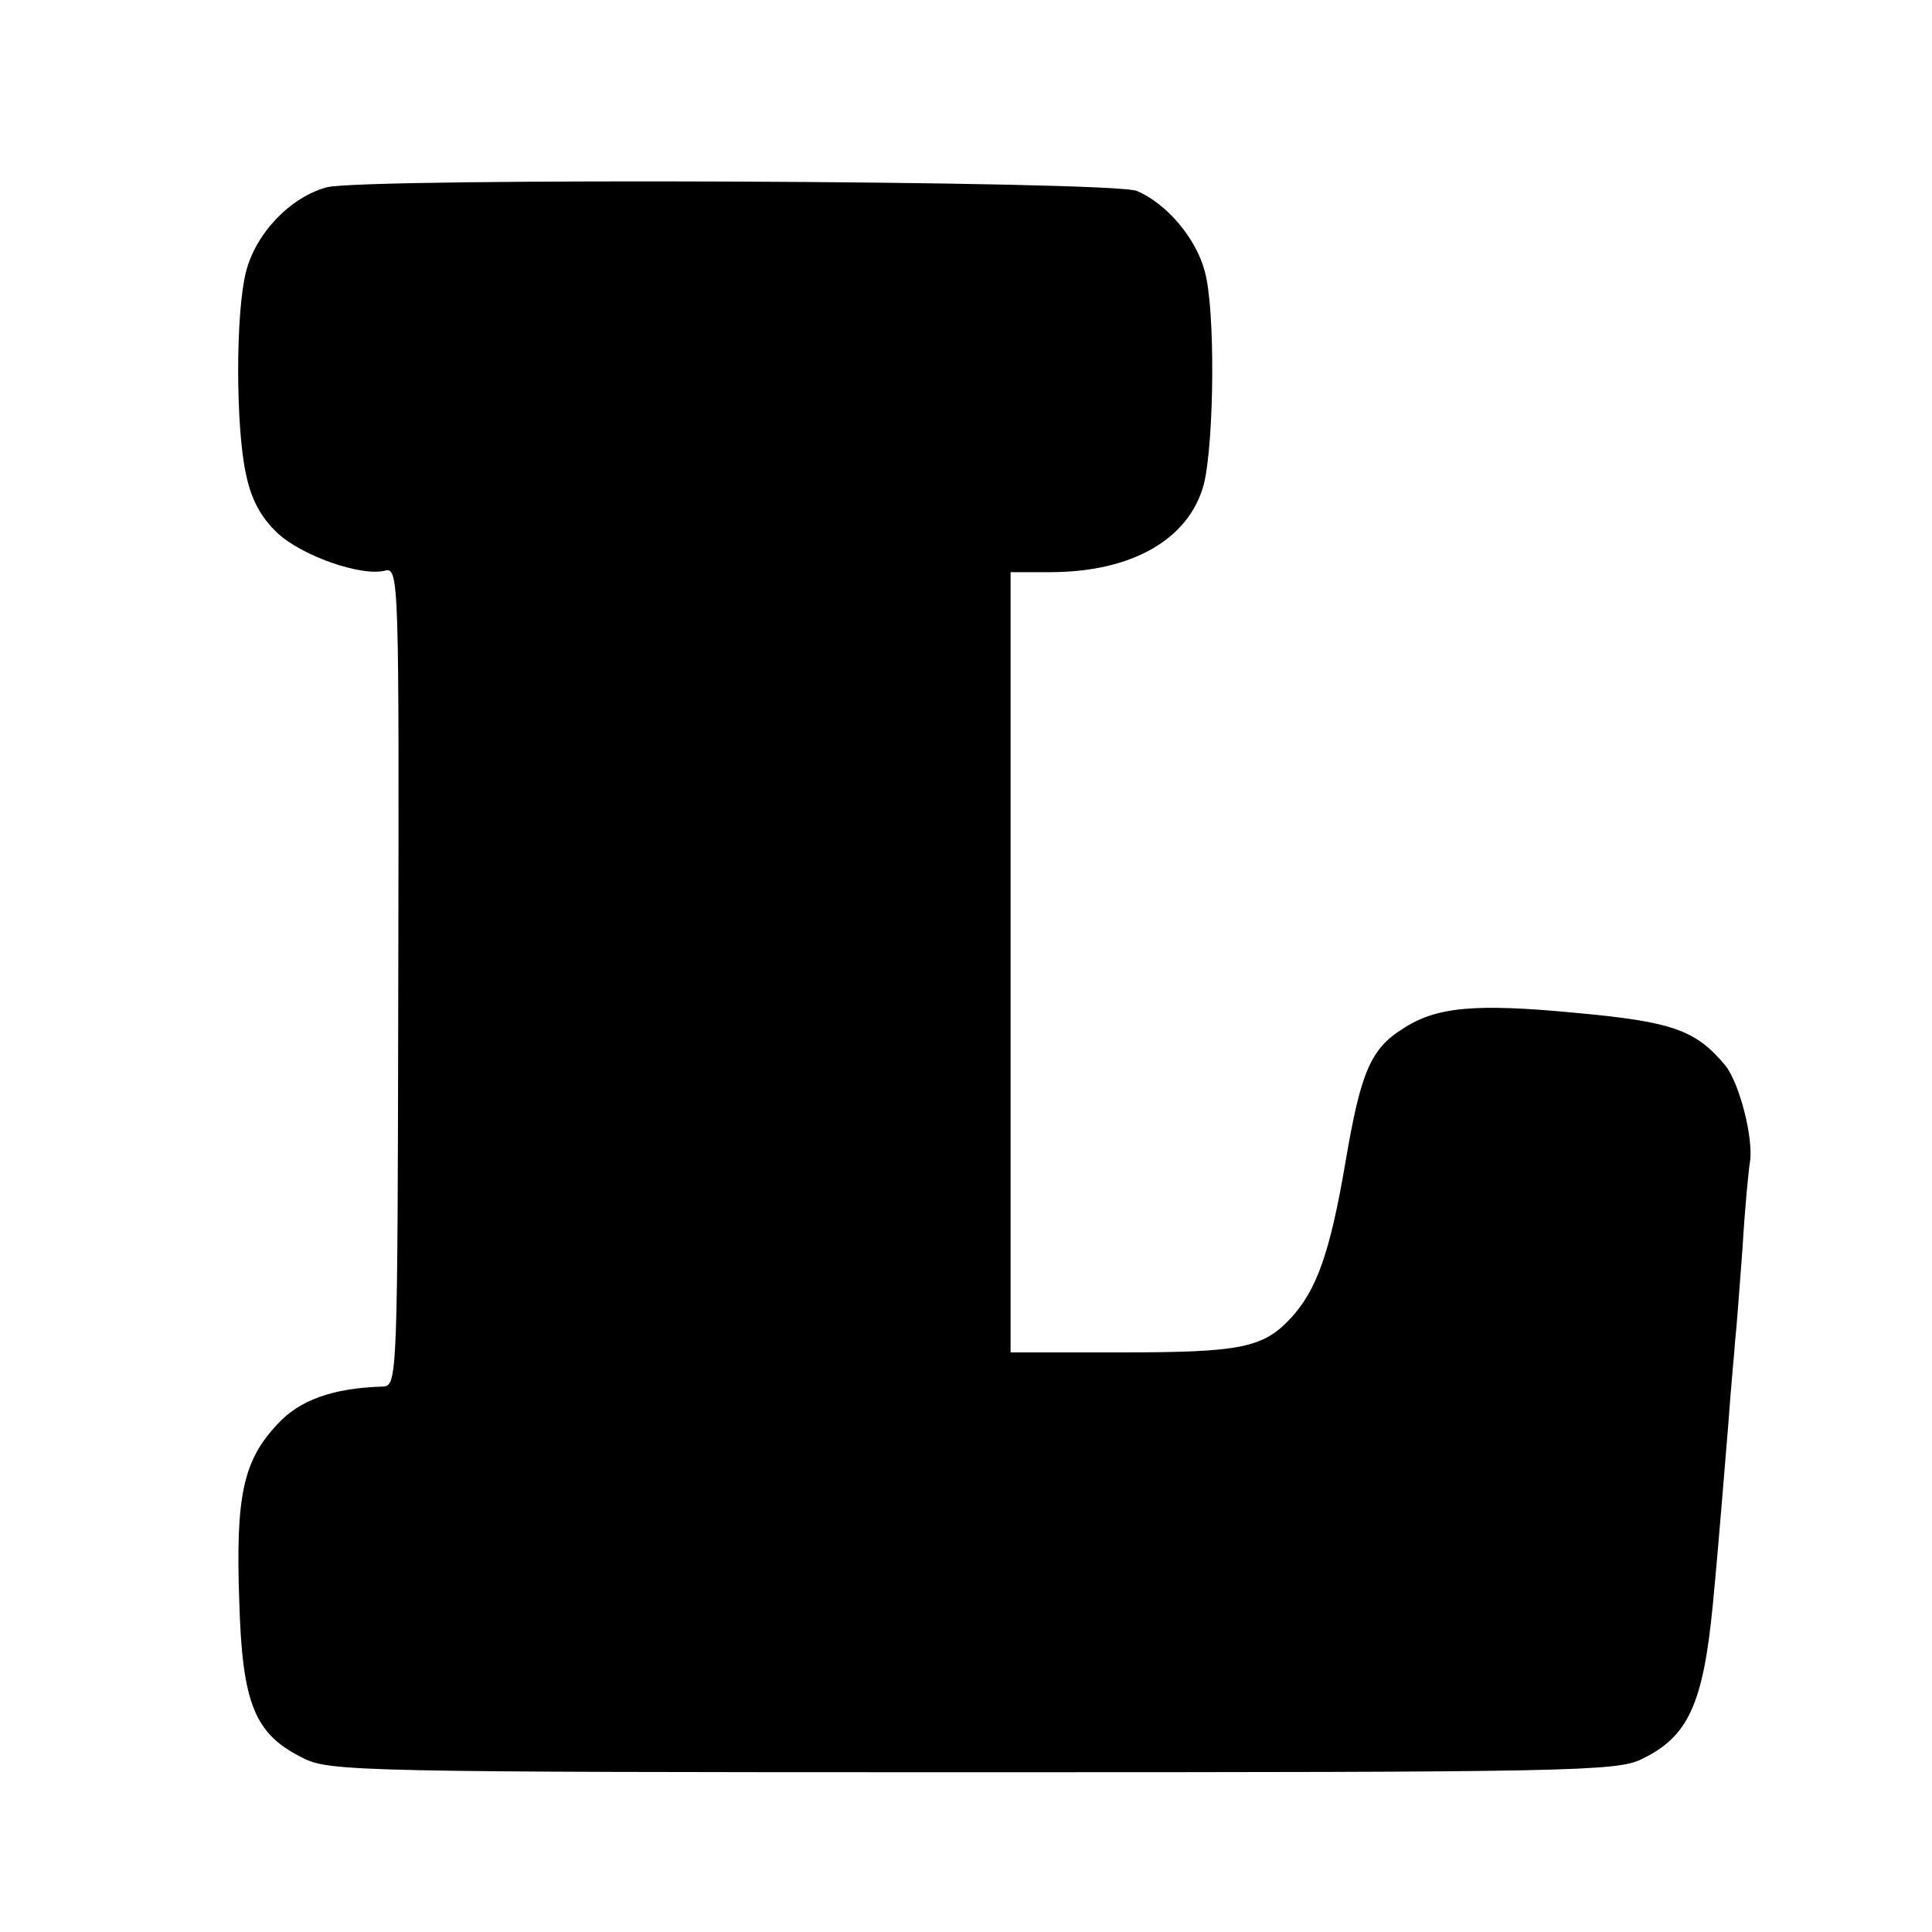 <?xml version="1.0" standalone="no"?>
<!DOCTYPE svg PUBLIC "-//W3C//DTD SVG 20010904//EN"
 "http://www.w3.org/TR/2001/REC-SVG-20010904/DTD/svg10.dtd">
<svg version="1.0" xmlns="http://www.w3.org/2000/svg"
 width="260pt" height="260pt" viewBox="0 0 260 260"
 preserveAspectRatio="xMidYMid meet">
<g transform="translate(0,260) scale(0.1,-0.1)"
fill="#000000" stroke="none">
<path d="M440 2348 c-49 -13 -96 -62 -109 -114 -14 -55 -14 -208 0 -272 7 -34
20 -58 42 -79 33 -31 113 -59 145 -51 19 5 19 -11 18 -546 -1 -544 -1 -551
-21 -552 -67 -2 -112 -18 -142 -51 -46 -49 -56 -97 -51 -238 4 -139 21 -179
86 -211 35 -18 79 -19 902 -19 805 0 867 1 900 18 62 30 82 74 95 207 5 53 7
74 21 245 3 44 8 94 9 110 2 17 6 73 10 125 3 52 8 104 10 116 5 32 -14 106
-33 130 -40 48 -71 59 -202 71 -136 13 -188 8 -233 -22 -43 -27 -56 -60 -76
-177 -21 -124 -39 -174 -74 -212 -37 -40 -68 -46 -228 -46 l-149 0 0 525 0
525 53 0 c110 0 187 44 207 118 14 56 16 237 1 288 -12 44 -51 90 -91 107 -32
14 -1040 18 -1090 5z"/>
</g>
</svg>
